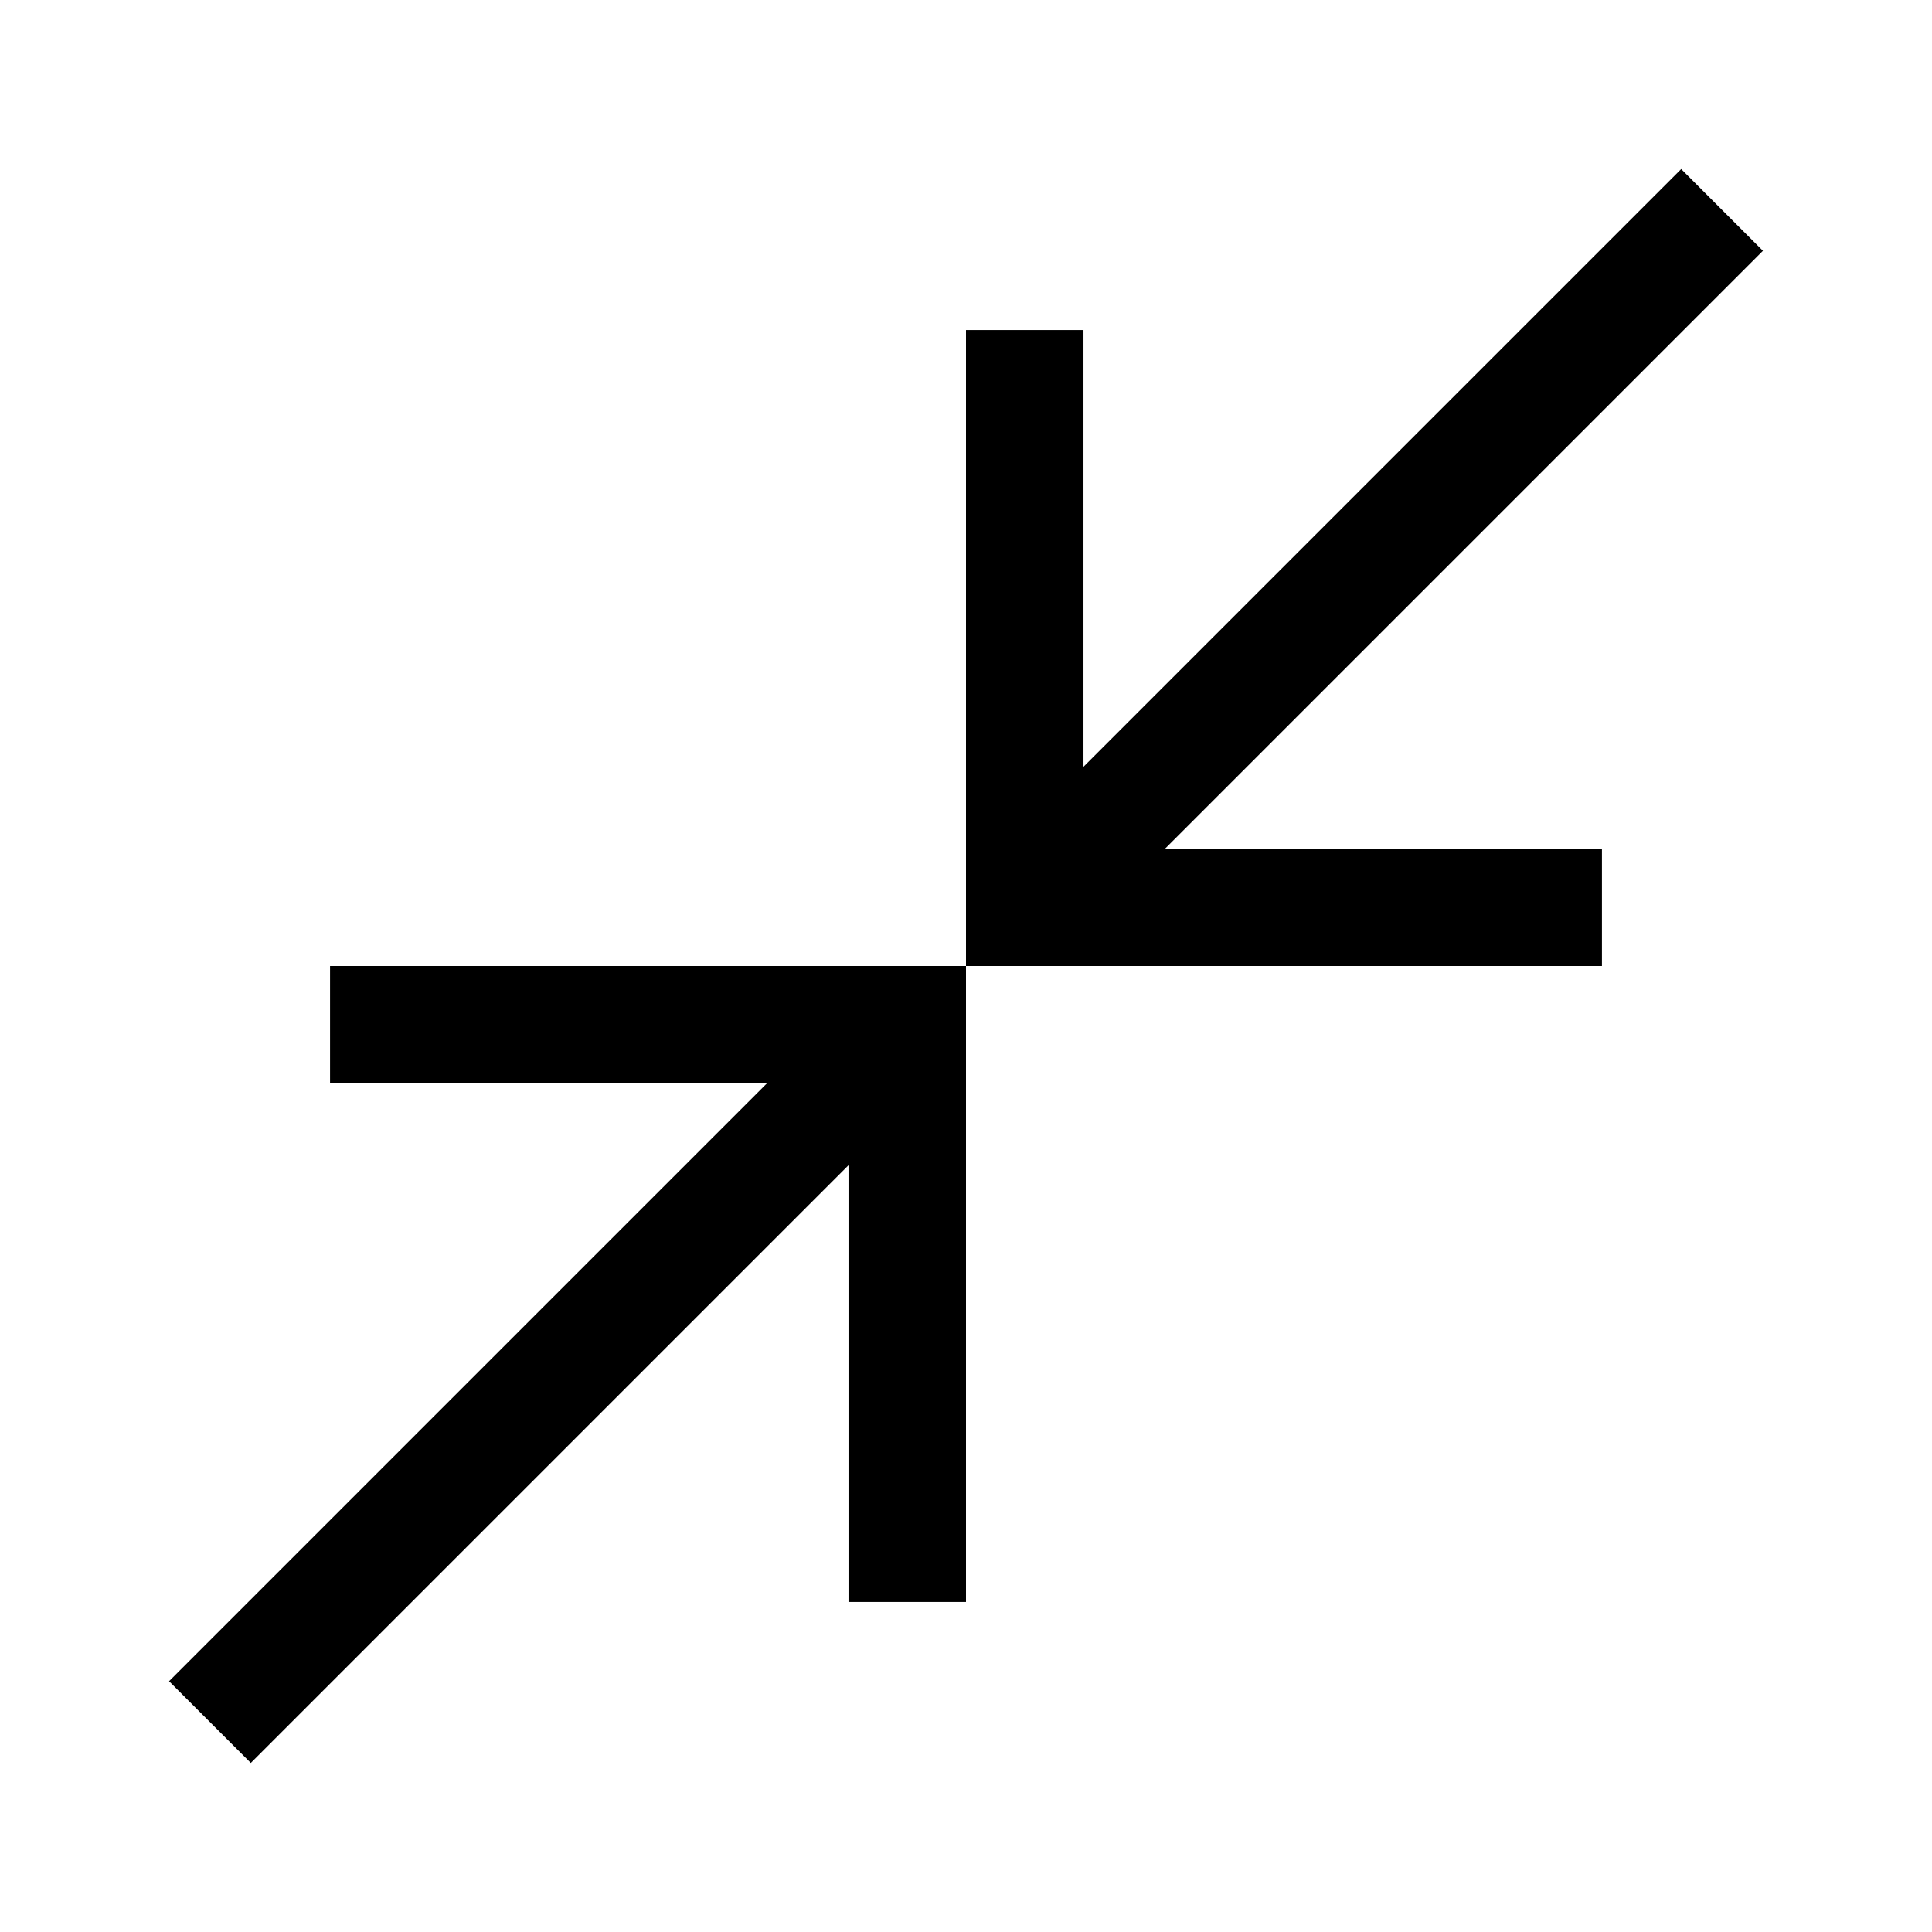 <svg xmlns="http://www.w3.org/2000/svg" height="48" viewBox="0 -960 960 960" width="48"><path d="M124.62-84 84-124.62l297-297H164V-480h316v316h-58.38v-217l-297 297ZM480-480v-316h58.38v217l297-297L876-835.38l-297 297h217V-480H480Z"/></svg>